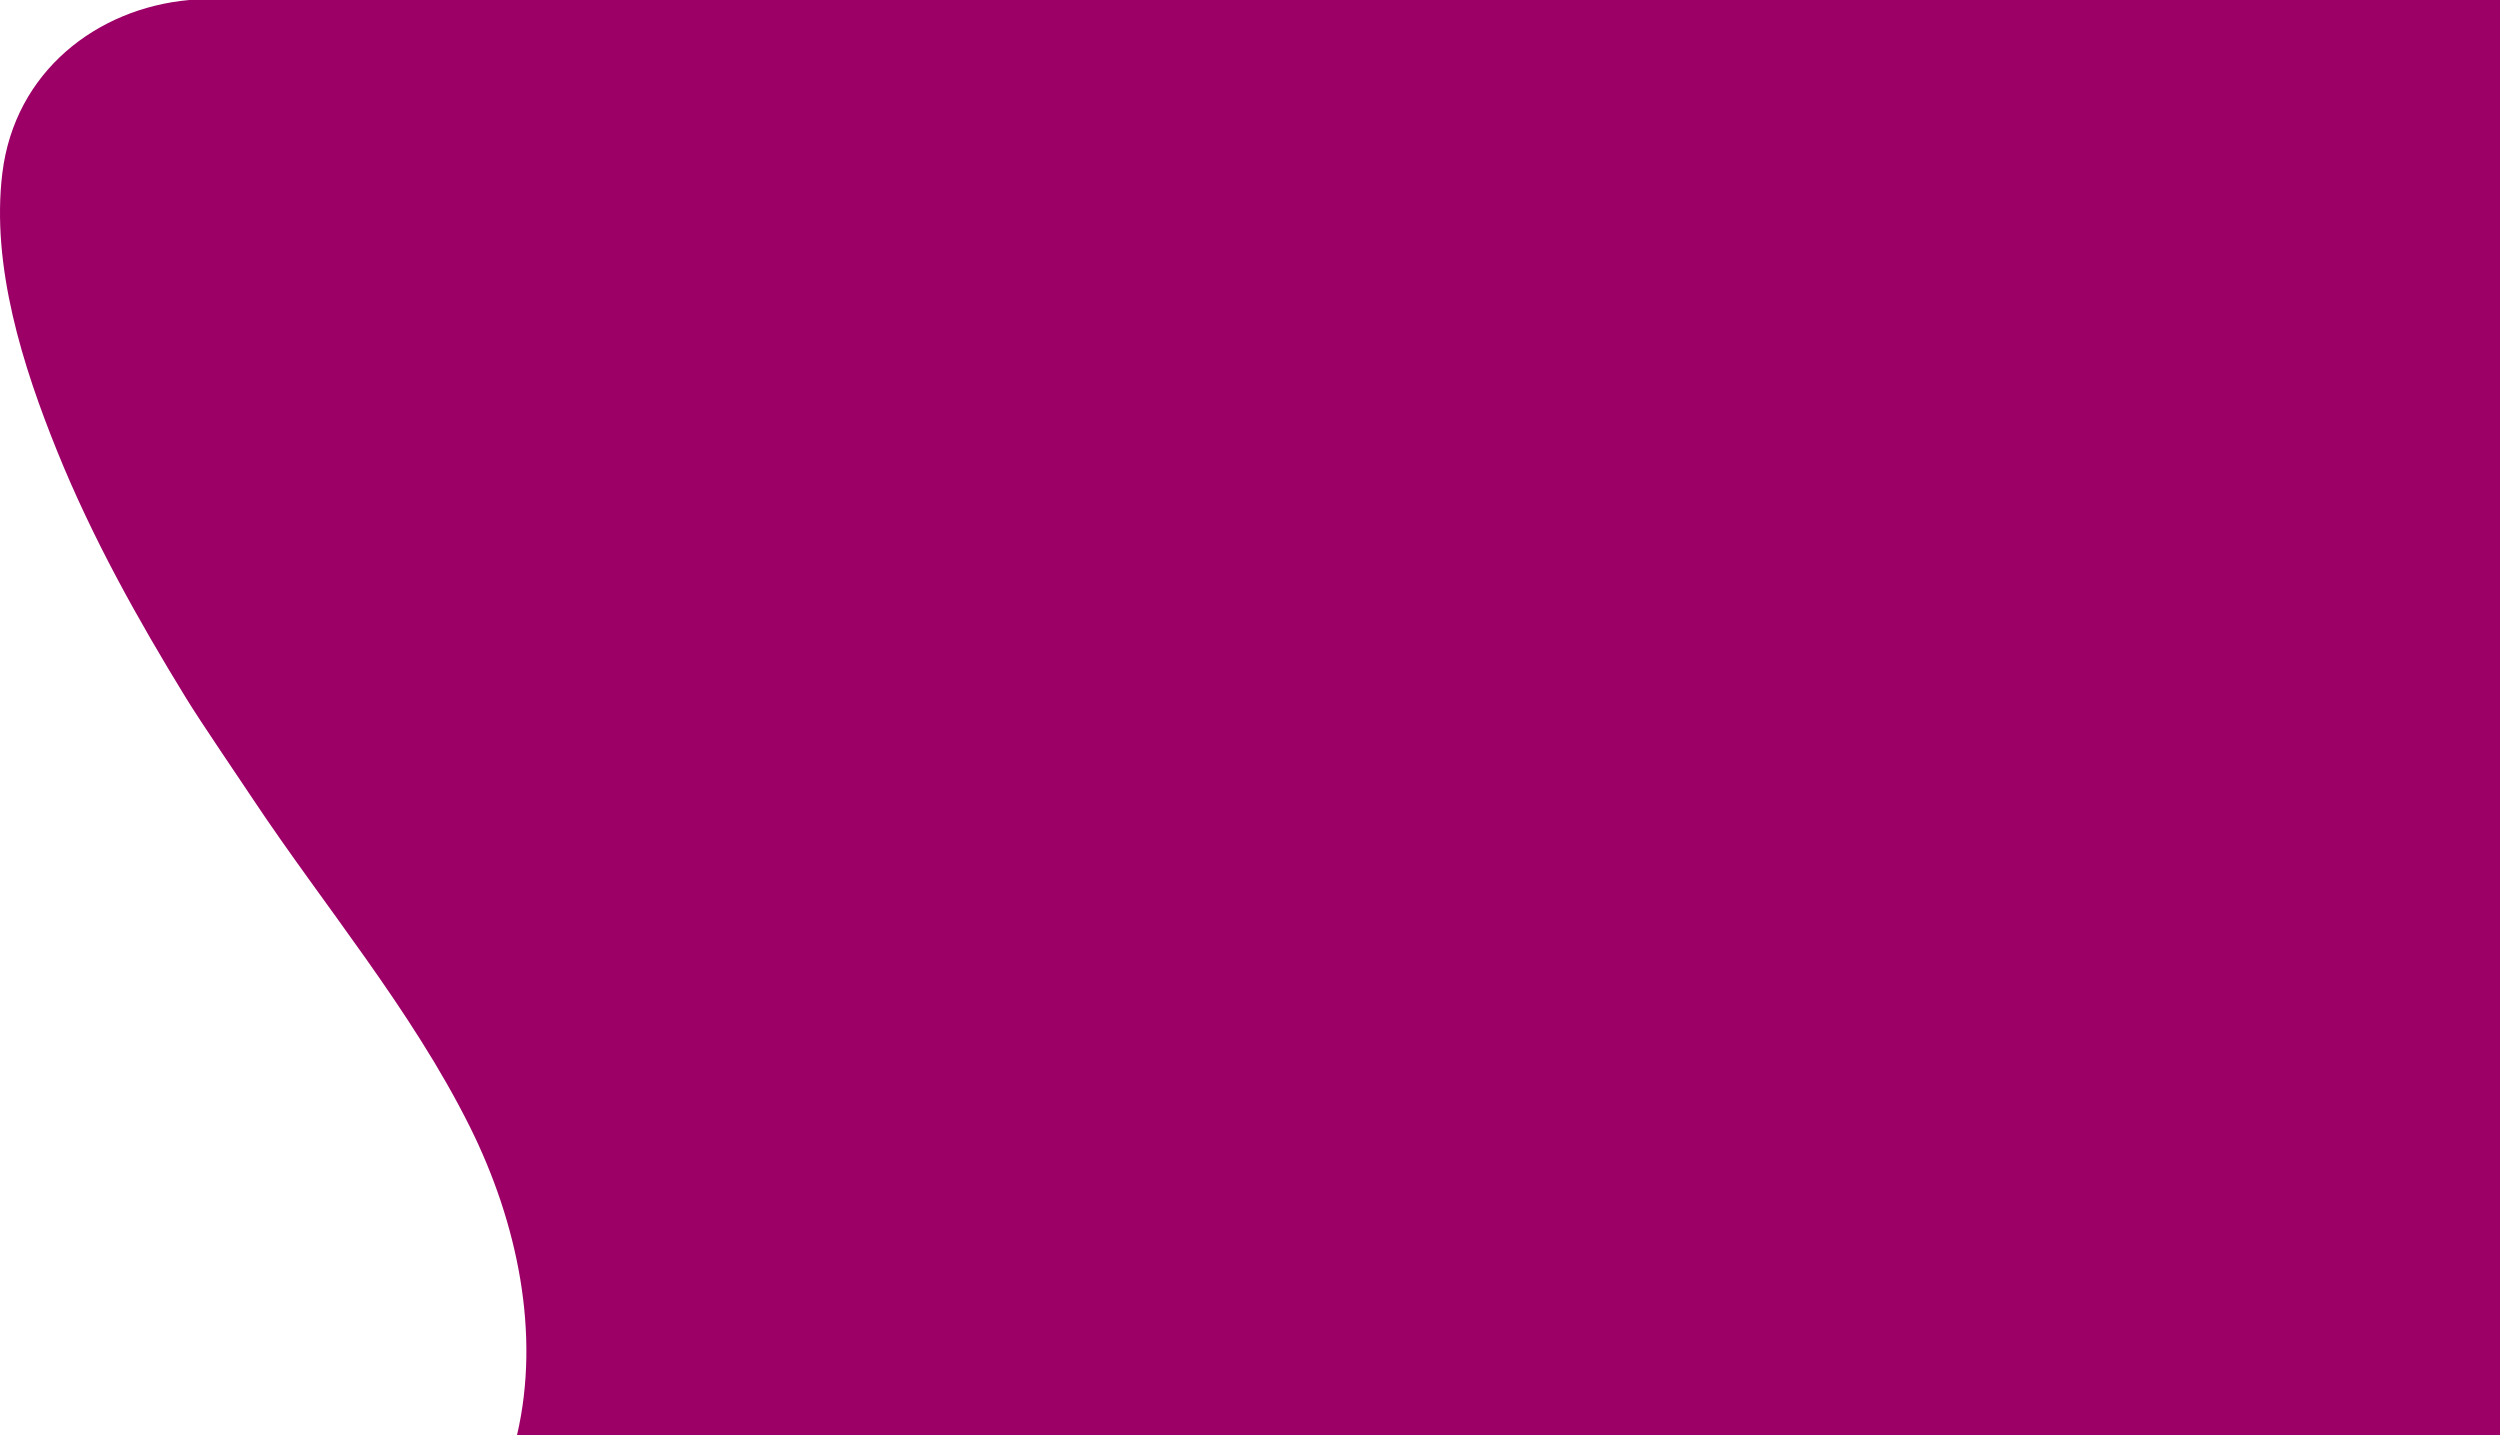 <svg xmlns="http://www.w3.org/2000/svg" viewBox="0 0 1000 574">
  <path fill="#9C0067" d="M75.728 0C38.786 3.323 5.92 28.588.941 69.204c-4.56 37.239 8.207 77.384 22.023 111.501 13.952 34.454 32.14 67.038 51.554 98.68 5.892 9.606 20.893 31.562 26.866 40.562 28.01 42.096 63.177 83.868 86.505 130.646 19.252 38.611 28.333 83.02 18.929 123.394H1000V0H75.728Z"/>
</svg>
